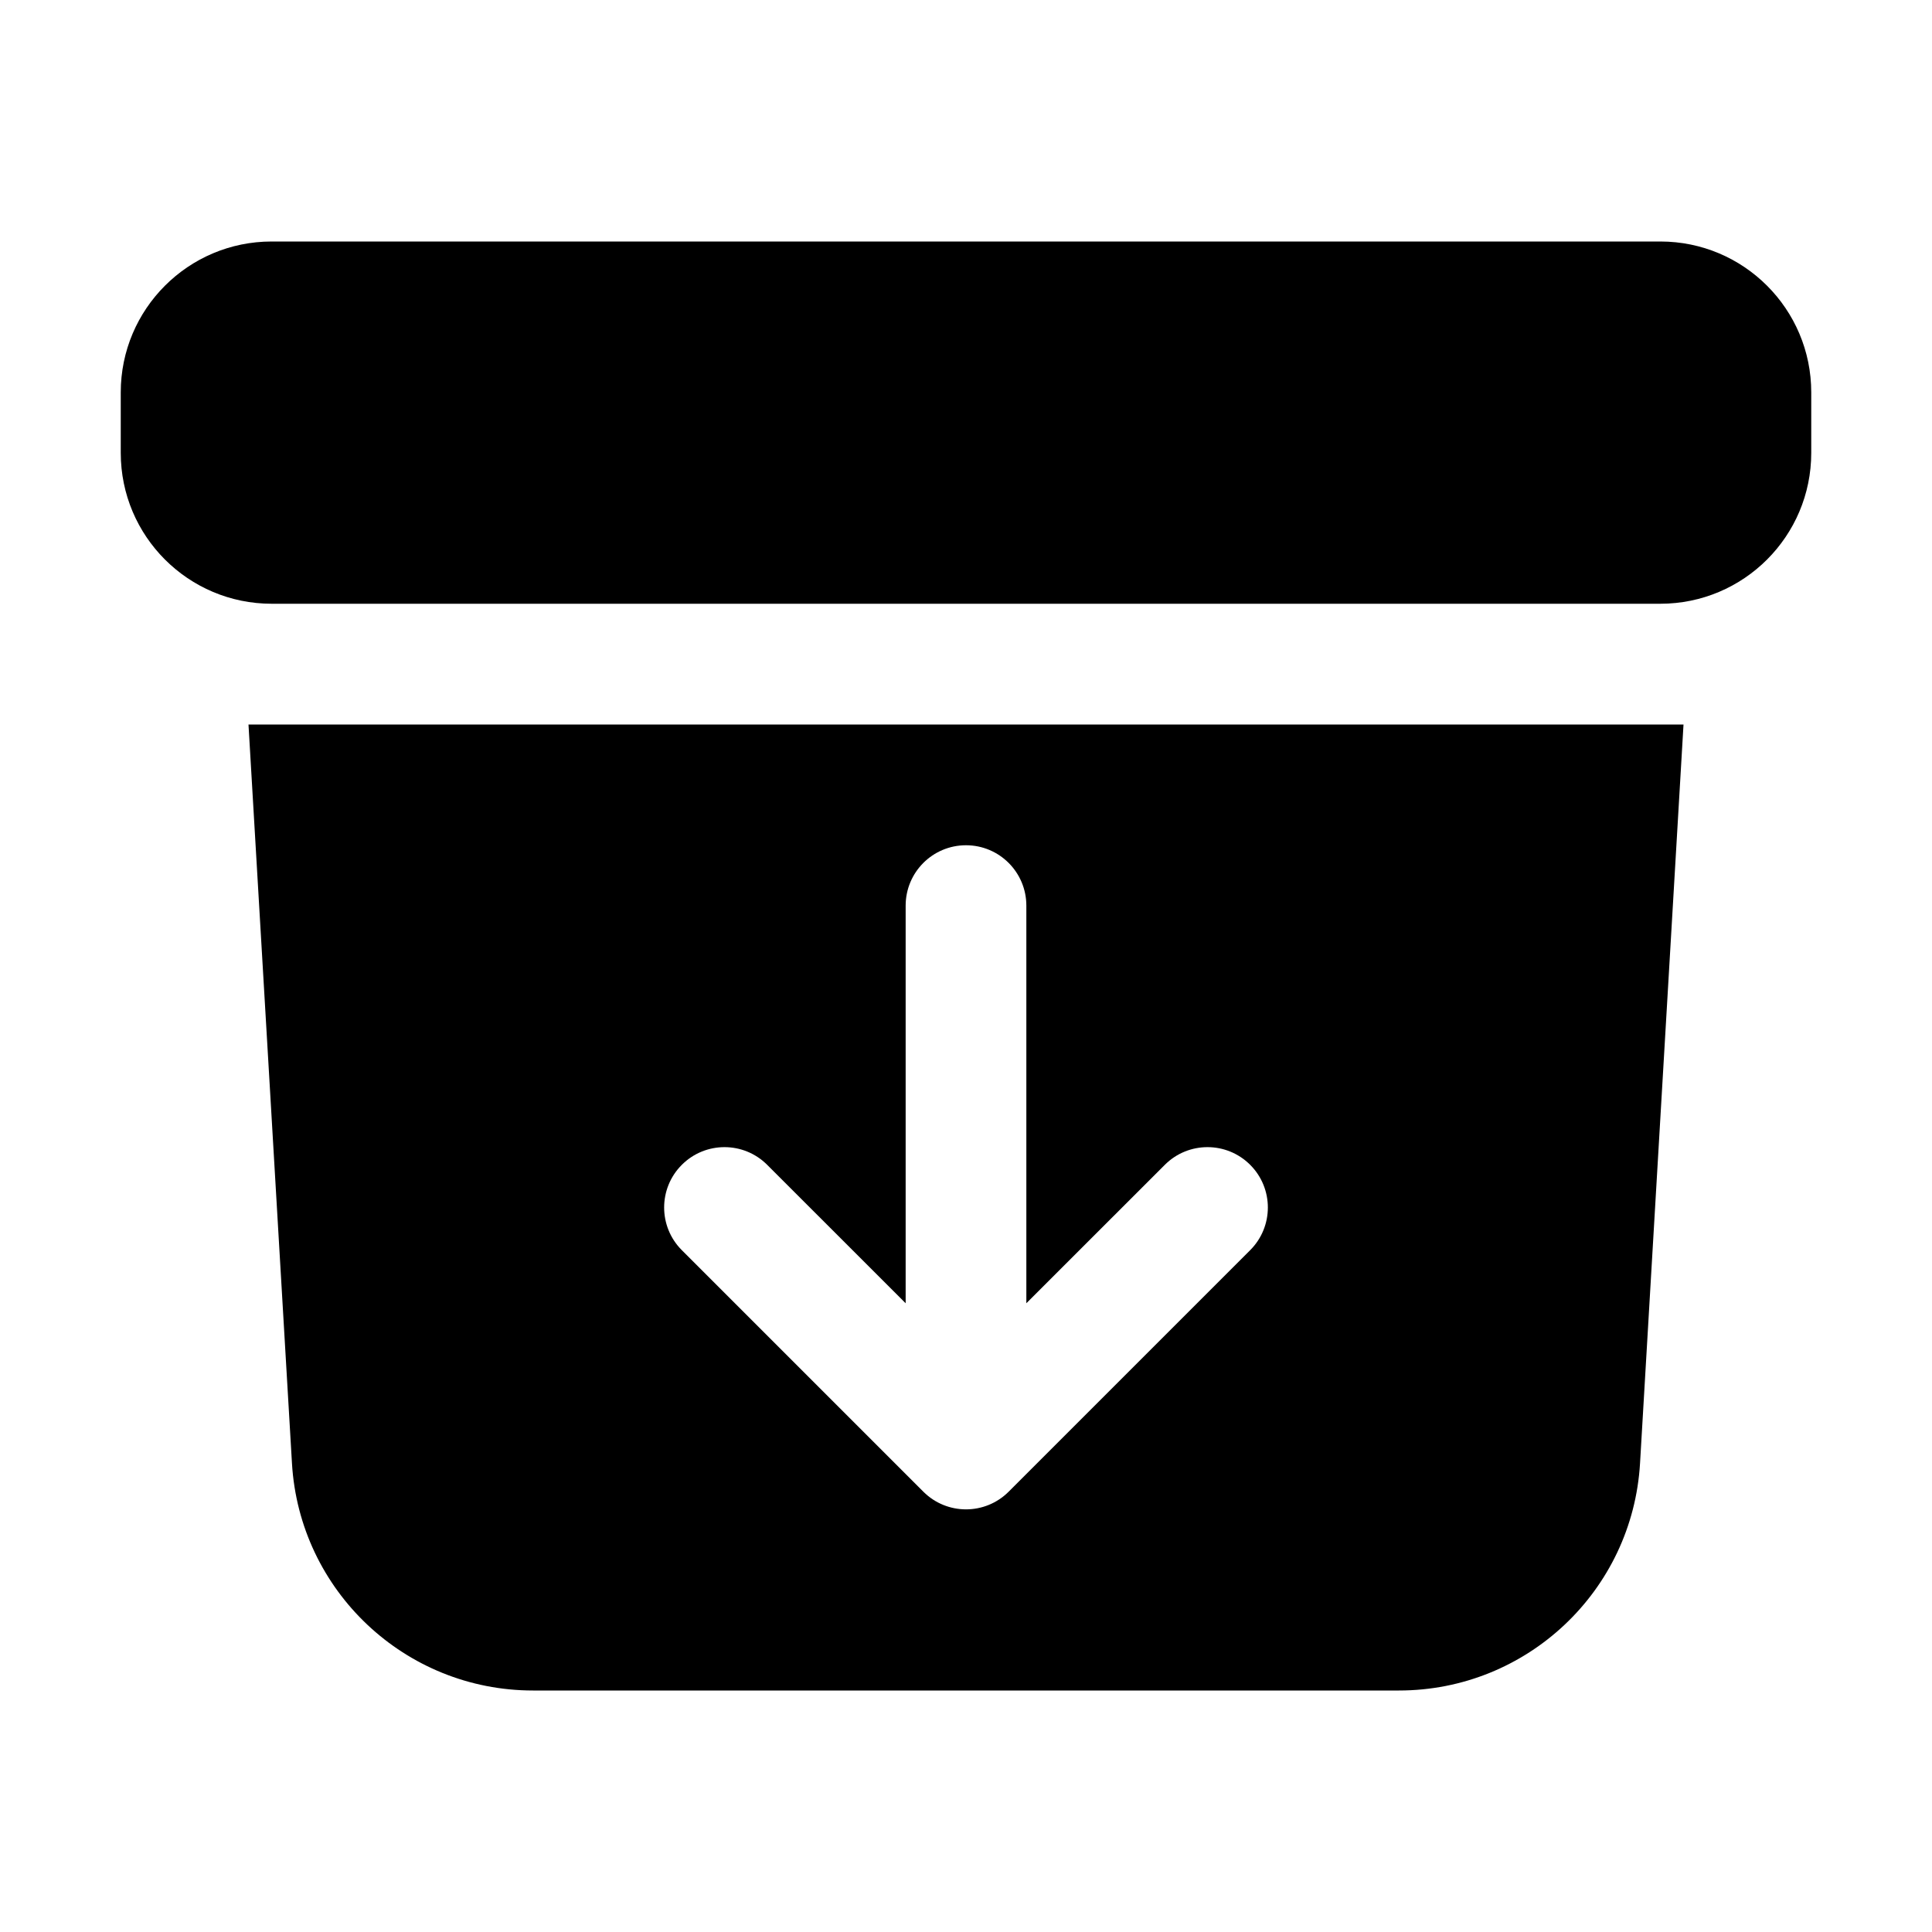 <svg width="34" height="34" viewBox="0 0 34 34" fill="none" xmlns="http://www.w3.org/2000/svg">
<path d="M4.781 4.25C3.314 4.25 2.125 5.439 2.125 6.906V7.969C2.125 9.436 3.314 10.625 4.781 10.625H29.219C30.686 10.625 31.875 9.436 31.875 7.969V6.906C31.875 5.439 30.686 4.25 29.219 4.25H4.781Z" fill="currentColor"/>
<path fill-rule="evenodd" clip-rule="evenodd" d="M4.373 12.75L5.138 25.75C5.27 27.996 7.13 29.75 9.38 29.75H24.619C26.87 29.75 28.73 27.996 28.862 25.75L29.627 12.75H4.373ZM17 14.875C17.587 14.875 18.062 15.351 18.062 15.938V22.935L20.499 20.499C20.914 20.084 21.586 20.084 22.001 20.499C22.416 20.914 22.416 21.586 22.001 22.001L17.751 26.251C17.336 26.666 16.664 26.666 16.249 26.251L11.999 22.001C11.584 21.586 11.584 20.914 11.999 20.499C12.414 20.084 13.086 20.084 13.501 20.499L15.938 22.935V15.938C15.938 15.351 16.413 14.875 17 14.875Z" fill="currentColor"/>
</svg>
